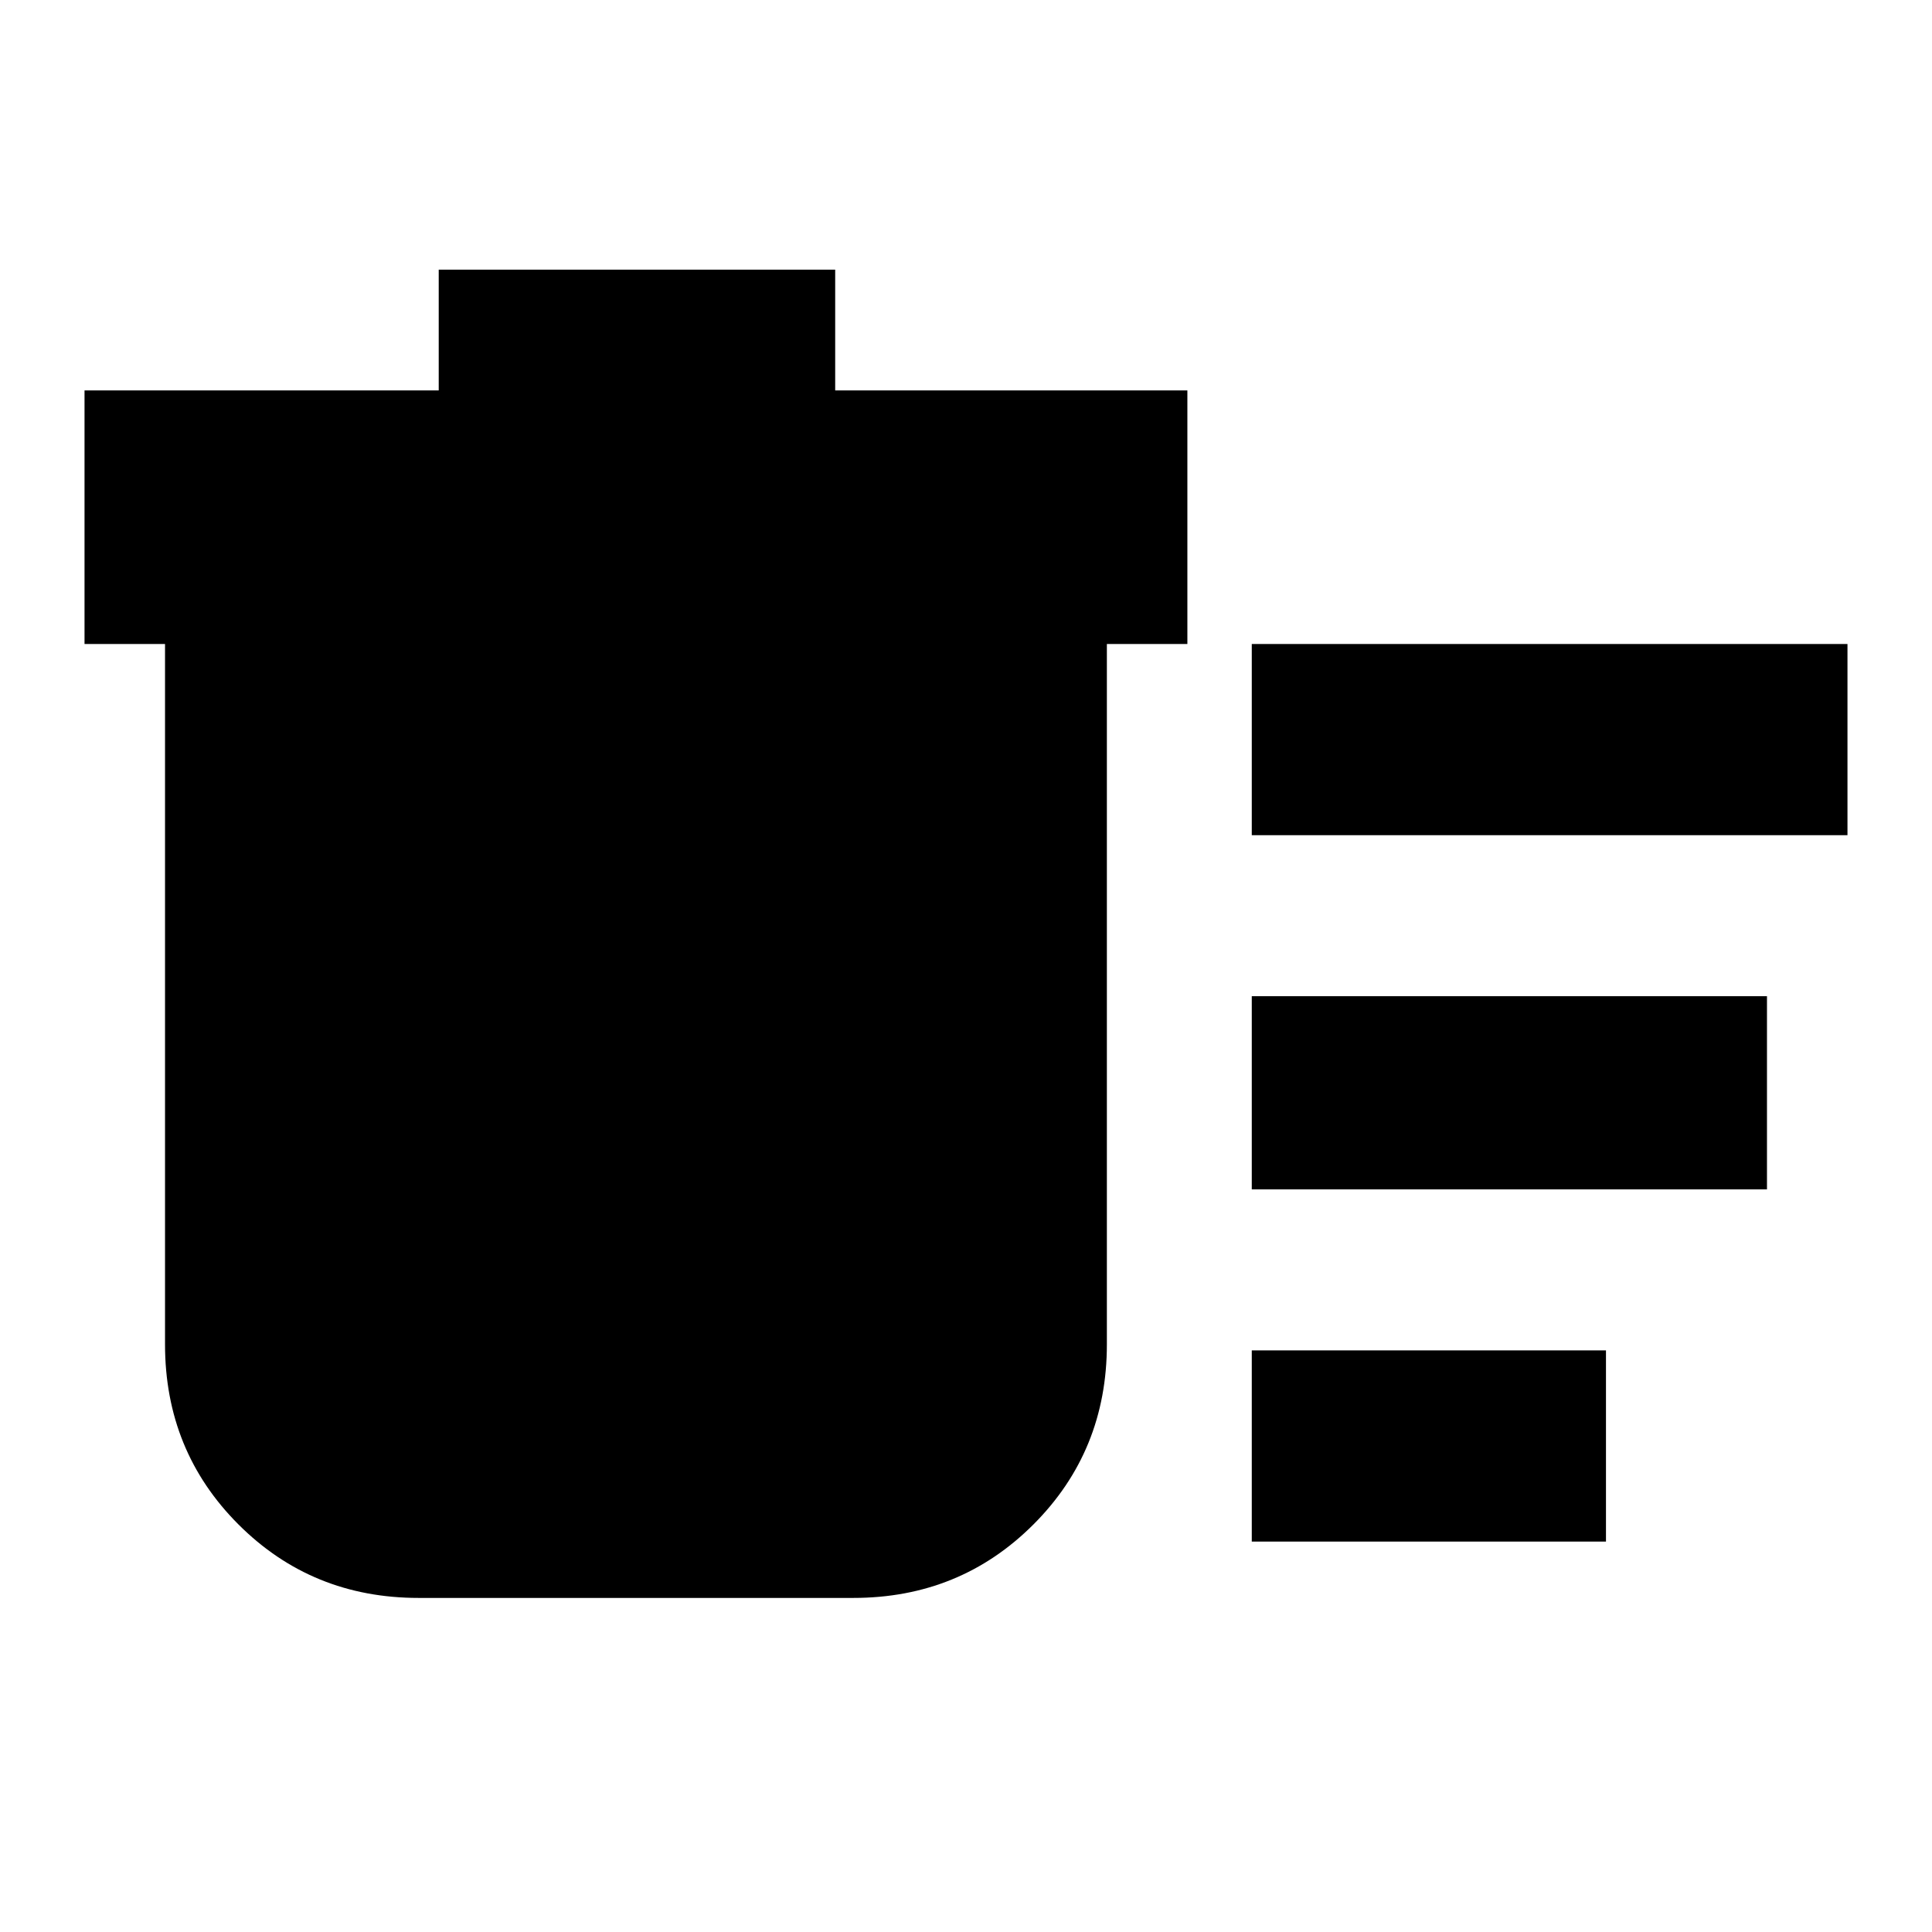 <svg xmlns="http://www.w3.org/2000/svg" height="24" viewBox="0 -960 960 960" width="24"><path d="M622-194v-95h176v95H622Zm0-351v-95h296v95H622Zm0 176v-96h256v96H622ZM82-640H42v-126h176v-60h197v60h175v126h-40v348q0 53-36.5 89.5T424-166H208q-53 0-89.5-36.5T82-292v-348Z"/></svg>
